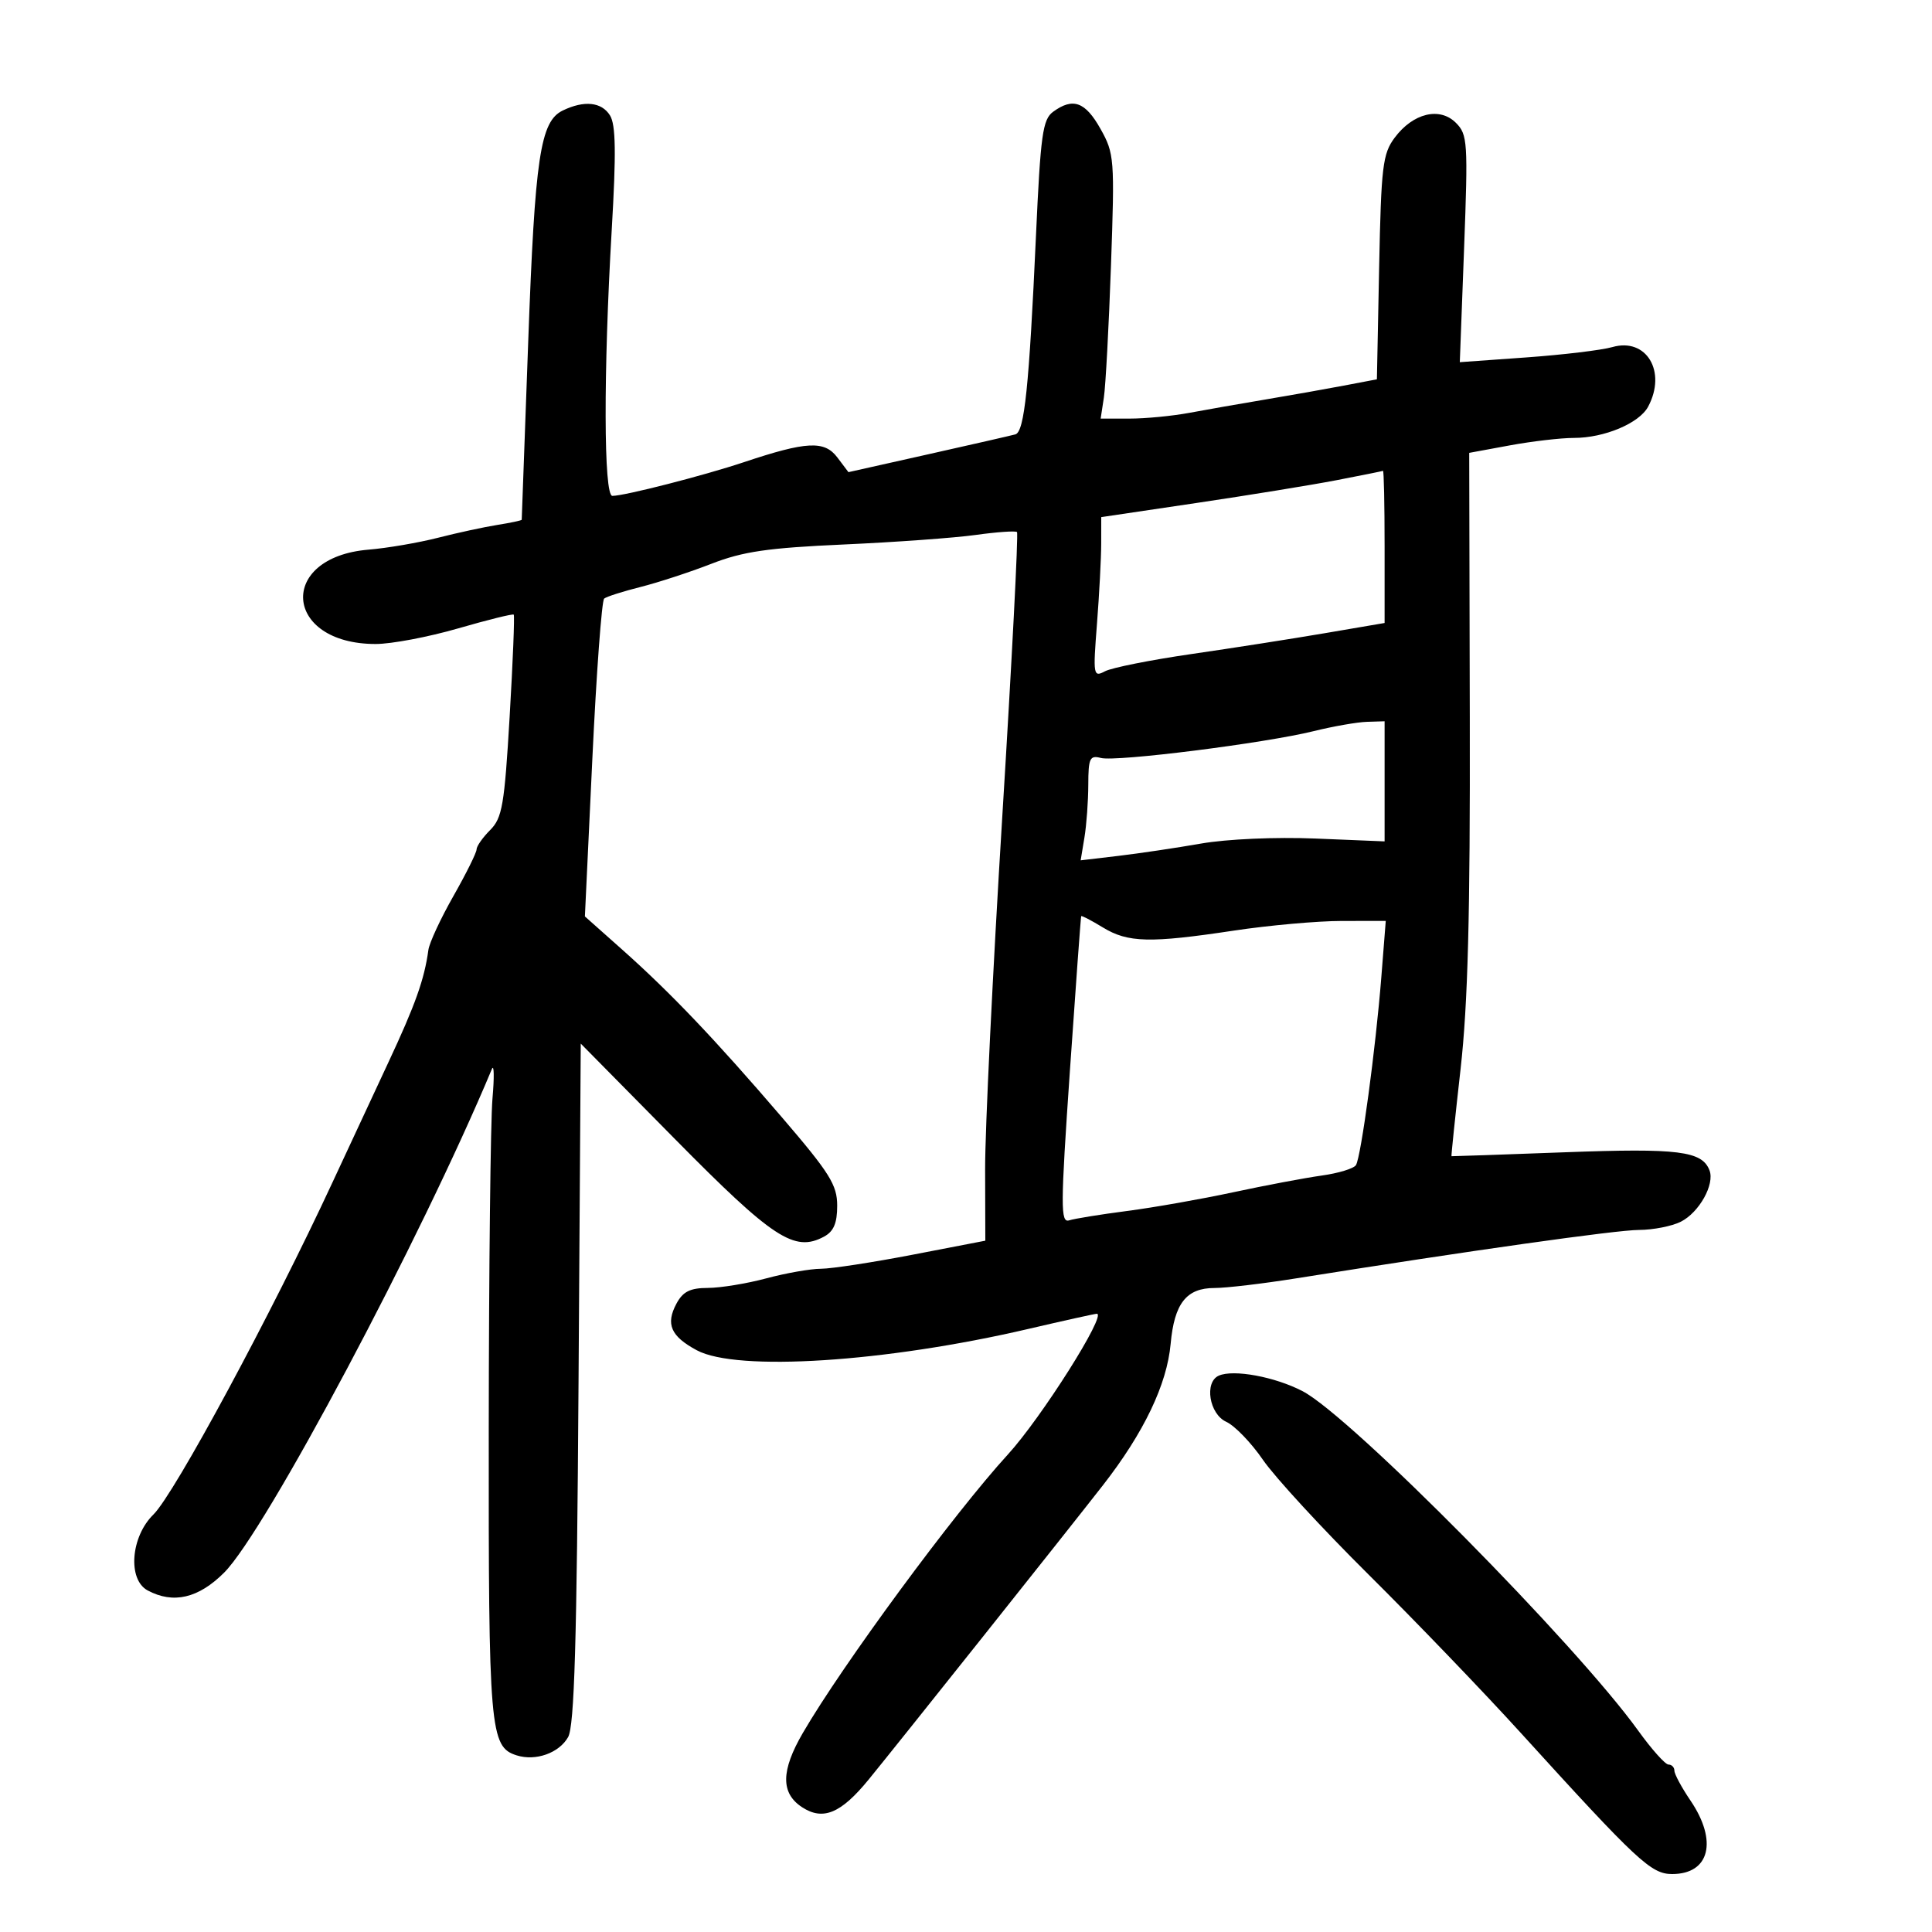 <svg xmlns="http://www.w3.org/2000/svg" width="300" height="300" viewBox="0 0 300 300" version="1.1">
	<path d="M 87.380 17.163 C 83.887 18.855, 83.063 24.377, 82.020 53.090 C 81.473 68.165, 81.020 80.592, 81.013 80.705 C 81.006 80.817, 79.313 81.178, 77.250 81.505 C 75.188 81.833, 71.025 82.733, 68 83.506 C 64.975 84.279, 60.129 85.108, 57.231 85.349 C 43.001 86.530, 44.018 100, 58.337 100 C 60.777 100, 66.535 98.911, 71.132 97.579 C 75.730 96.247, 79.618 95.284, 79.772 95.439 C 79.927 95.594, 79.642 102.707, 79.139 111.247 C 78.329 125.021, 77.987 127.013, 76.113 128.887 C 74.951 130.049, 74 131.407, 74 131.904 C 74 132.401, 72.379 135.664, 70.397 139.154 C 68.415 142.644, 66.671 146.400, 66.521 147.500 C 65.898 152.075, 64.502 155.998, 60.291 165 C 57.847 170.225, 53.969 178.550, 51.674 183.500 C 42.174 203.985, 27.082 231.987, 23.826 235.170 C 20.293 238.624, 19.789 245.282, 22.934 246.965 C 26.911 249.093, 30.818 248.182, 34.804 244.196 C 41.218 237.782, 65.385 192.328, 76.379 166 C 76.724 165.175, 76.764 167.252, 76.469 170.615 C 76.173 173.978, 75.914 196.947, 75.893 221.658 C 75.853 268.724, 76.068 271.252, 80.224 272.571 C 83.172 273.507, 86.804 272.220, 88.215 269.738 C 89.189 268.026, 89.570 255.098, 89.834 214.775 L 90.179 162.051 104.840 176.906 C 120.057 192.327, 123.355 194.486, 127.941 192.031 C 129.453 191.222, 130 189.942, 129.999 187.215 C 129.997 183.995, 128.853 182.167, 121.419 173.500 C 110.977 161.326, 104.116 154.125, 96.556 147.402 L 90.822 142.303 91.976 117.902 C 92.611 104.481, 93.439 93.251, 93.815 92.946 C 94.192 92.641, 96.732 91.830, 99.461 91.144 C 102.189 90.457, 107.139 88.838, 110.461 87.546 C 115.369 85.637, 119.216 85.076, 131 84.549 C 138.975 84.192, 148.200 83.525, 151.500 83.066 C 154.800 82.608, 157.688 82.406, 157.917 82.617 C 158.147 82.828, 157.121 102.689, 155.637 126.751 C 154.153 150.813, 152.953 175.485, 152.969 181.577 L 153 192.654 141.734 194.827 C 135.538 196.022, 129.126 197.005, 127.484 197.012 C 125.843 197.018, 122.025 197.688, 119 198.500 C 115.975 199.312, 111.889 199.982, 109.919 199.988 C 107.156 199.997, 106.041 200.556, 105.036 202.433 C 103.334 205.613, 104.158 207.499, 108.199 209.669 C 114.423 213.011, 137.479 211.530, 159.641 206.364 C 165.218 205.064, 170.021 204, 170.314 204 C 171.921 204, 161.693 220.179, 156.500 225.852 C 148.140 234.986, 130.817 258.514, 124.668 269.088 C 121.255 274.957, 121.216 278.440, 124.541 280.619 C 127.793 282.750, 130.583 281.592, 134.885 276.326 C 139.461 270.726, 165.711 237.750, 171.270 230.619 C 177.616 222.477, 181.206 214.980, 181.777 208.675 C 182.346 202.386, 184.221 200, 188.590 200 C 190.394 200, 196.061 199.332, 201.185 198.515 C 228.157 194.216, 250.950 190.997, 254.500 190.984 C 256.700 190.977, 259.625 190.401, 261 189.706 C 263.853 188.263, 266.285 183.907, 265.452 181.735 C 264.297 178.725, 260.649 178.268, 243 178.924 C 233.375 179.282, 225.449 179.558, 225.387 179.537 C 225.325 179.517, 225.960 173.425, 226.797 166 C 227.935 155.906, 228.296 142.132, 228.229 111.410 L 228.139 70.320 234.435 69.160 C 237.897 68.522, 242.381 68, 244.397 68 C 249.127 68, 254.544 65.720, 255.920 63.150 C 258.841 57.692, 255.653 52.379, 250.365 53.895 C 248.709 54.370, 242.701 55.092, 237.015 55.499 L 226.677 56.239 227.341 38.622 C 227.966 22.048, 227.891 20.891, 226.071 19.071 C 223.557 16.557, 219.418 17.560, 216.568 21.376 C 214.700 23.876, 214.466 25.826, 214.152 41.522 L 213.804 58.899 208.652 59.880 C 205.818 60.419, 200.350 61.388, 196.500 62.033 C 192.650 62.677, 187.340 63.609, 184.701 64.102 C 182.061 64.596, 177.878 65, 175.405 65 L 170.909 65 171.406 61.750 C 171.680 59.962, 172.177 50.735, 172.512 41.244 C 173.098 24.631, 173.037 23.838, 170.876 19.994 C 168.517 15.796, 166.602 15.108, 163.530 17.355 C 161.904 18.544, 161.577 20.901, 160.865 36.605 C 159.799 60.090, 159.075 67.060, 157.663 67.451 C 157.024 67.628, 150.930 69.020, 144.123 70.544 L 131.747 73.316 130.023 71.031 C 128.020 68.375, 125.245 68.516, 115.500 71.771 C 109.270 73.852, 96.978 77, 95.086 77 C 93.734 77, 93.689 57.876, 94.990 35.670 C 95.690 23.723, 95.623 19.369, 94.718 17.920 C 93.413 15.830, 90.706 15.551, 87.380 17.163 M 207.500 74.571 C 203.650 75.312, 193.863 76.904, 185.750 78.108 L 171 80.298 170.994 84.399 C 170.991 86.655, 170.695 92.266, 170.337 96.869 C 169.713 104.887, 169.765 105.197, 171.593 104.232 C 172.642 103.679, 178.675 102.477, 185 101.560 C 191.325 100.644, 200.662 99.184, 205.750 98.316 L 215 96.738 215 84.869 C 215 78.341, 214.887 73.050, 214.750 73.112 C 214.613 73.173, 211.350 73.830, 207.500 74.571 M 204 113.529 C 196.396 115.407, 173.320 118.317, 170.947 117.696 C 169.225 117.246, 168.999 117.724, 168.989 121.844 C 168.983 124.405, 168.714 128.096, 168.391 130.046 L 167.804 133.592 173.652 132.902 C 176.869 132.522, 182.650 131.661, 186.500 130.988 C 190.511 130.287, 198.090 129.954, 204.250 130.207 L 215 130.650 215 121.325 L 215 112 212.250 112.085 C 210.738 112.132, 207.025 112.781, 204 113.529 M 167.886 142.265 C 167.823 142.394, 167.036 153.183, 166.136 166.239 C 164.674 187.450, 164.662 189.927, 166.025 189.493 C 166.864 189.226, 170.914 188.571, 175.025 188.038 C 179.136 187.504, 186.550 186.197, 191.500 185.133 C 196.450 184.069, 202.627 182.903, 205.227 182.541 C 207.826 182.180, 210.223 181.448, 210.553 180.915 C 211.344 179.634, 213.623 162.753, 214.490 151.750 L 215.180 143 208.340 143.006 C 204.578 143.009, 197.039 143.684, 191.587 144.506 C 178.550 146.471, 175.149 146.388, 171.250 144.011 C 169.463 142.921, 167.949 142.135, 167.886 142.265 M 189.250 213.612 C 186.971 214.623, 187.772 219.575, 190.409 220.776 C 191.733 221.380, 194.300 224.040, 196.112 226.687 C 197.924 229.334, 205.304 237.350, 212.512 244.500 C 219.720 251.650, 230.316 262.670, 236.059 268.990 C 254.281 289.042, 256.379 291, 259.648 291 C 265.479 291, 266.761 285.874, 262.500 279.595 C 261.125 277.569, 260 275.481, 260 274.956 C 260 274.430, 259.588 274, 259.085 274 C 258.582 274, 256.470 271.637, 254.392 268.750 C 244.682 255.259, 209.746 219.920, 202.263 216.020 C 197.979 213.787, 191.540 212.595, 189.250 213.612" stroke="none" fill="black" fill-rule="evenodd"/>
</svg>